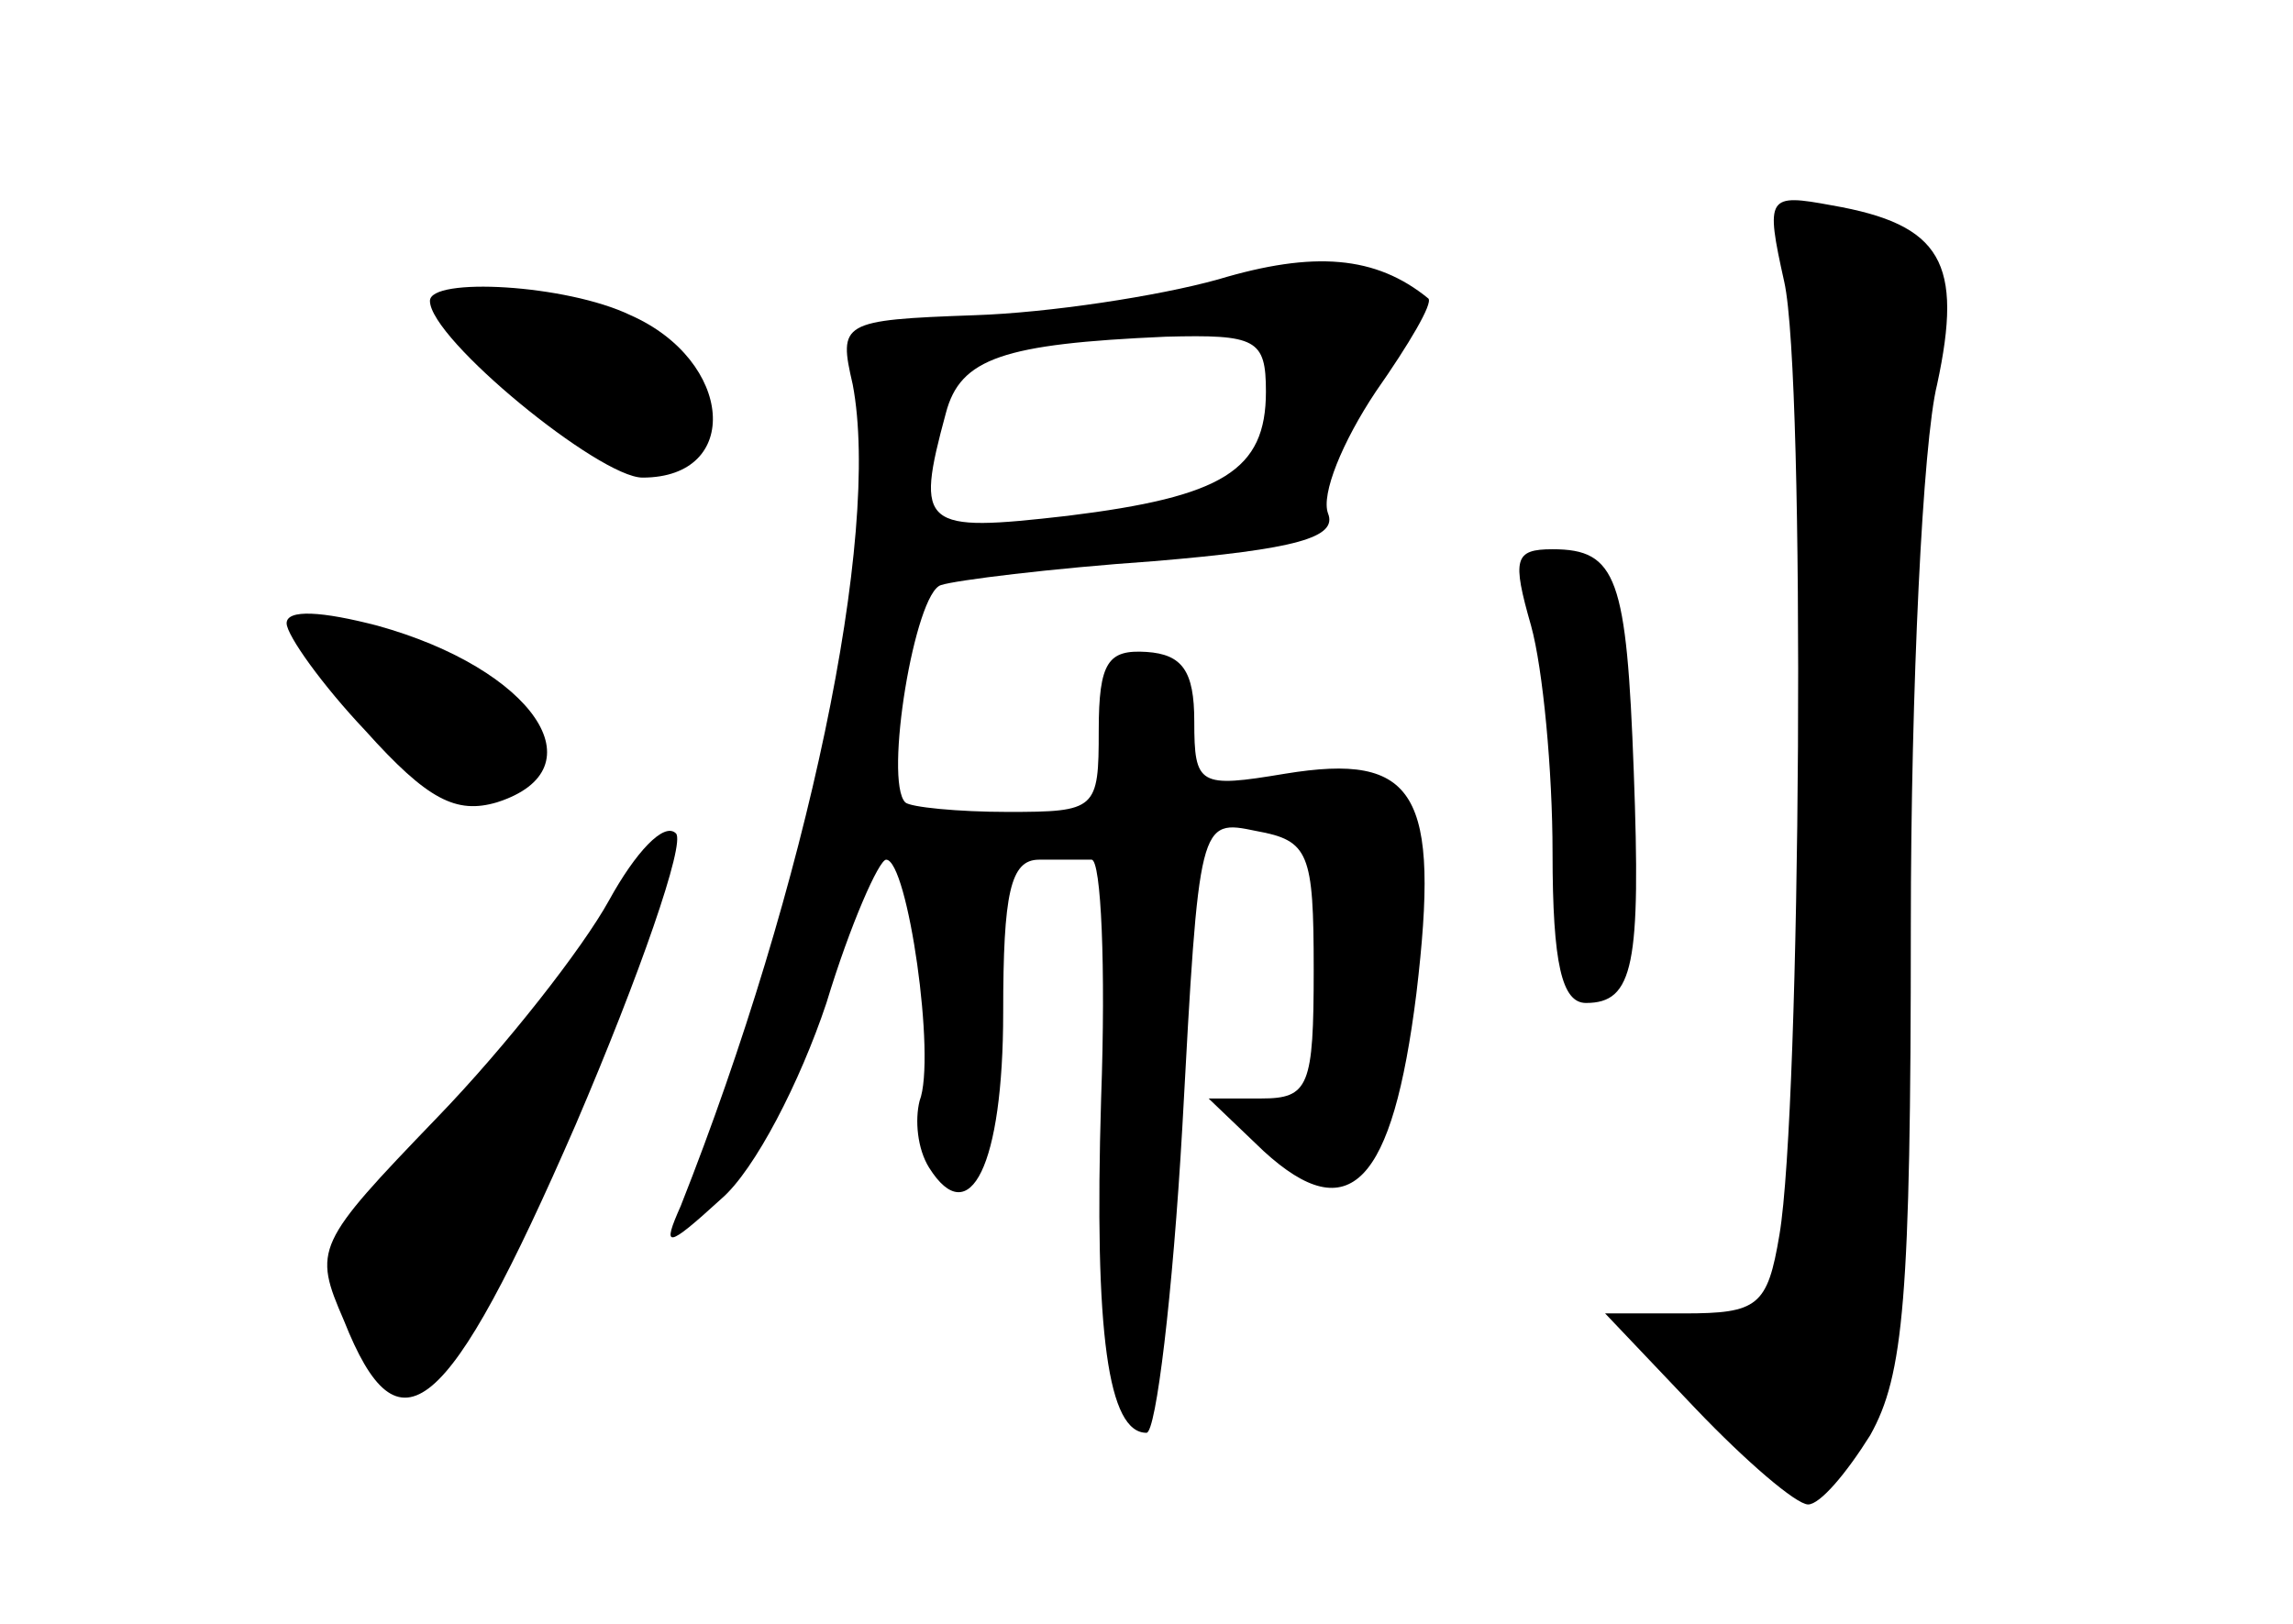 <?xml version="1.0" standalone="no"?>
<!DOCTYPE svg PUBLIC "-//W3C//DTD SVG 20010904//EN"
 "http://www.w3.org/TR/2001/REC-SVG-20010904/DTD/svg10.dtd">
<svg version="1.0" xmlns="http://www.w3.org/2000/svg"
 width="96pt" height="68pt" viewBox="0 0 96 68"
 preserveAspectRatio="xMidYMid meet">
<g transform="translate(0,68) scale(0.1,-0.1)"
fill="#000000" stroke="none">
<path d="M747 562 c9 -40 7 -346 -2 -399 -5 -30 -9 -33 -40 -33 l-33 0 38 -40
c21 -22 42 -40 47 -40 5 0 16 13 26 29 14 25 17 57 17 213 0 100 5 203 11 227
11 51 2 67 -44 75 -27 5 -28 4 -20 -32z"/>
<path d="M510 563 c-25 -7 -71 -14 -102 -15 -56 -2 -57 -3 -51 -29 12 -63 -19
-210 -72 -344 -8 -18 -6 -18 17 3 14 12 33 49 44 82 10 33 22 60 25 60 9 0 21
-83 14 -101 -2 -8 -1 -20 4 -28 17 -27 31 1 31 65 0 50 3 64 15 64 8 0 18 0
22 0 4 0 6 -45 4 -100 -3 -99 3 -140 19 -140 4 0 11 58 15 128 7 129 7 129 31
124 22 -4 24 -9 24 -58 0 -49 -2 -54 -22 -54 l-22 0 23 -22 c36 -33 54 -14 64
66 10 84 0 101 -55 92 -36 -6 -38 -5 -38 22 0 21 -5 28 -20 29 -16 1 -20 -4
-20 -33 0 -33 -1 -34 -38 -34 -21 0 -41 2 -43 4 -9 9 4 88 15 91 6 2 46 7 89
10 60 5 77 10 73 20 -3 8 6 30 20 51 14 20 24 37 22 39 -22 18 -48 20 -88 8z
m20 -47 c0 -33 -18 -44 -83 -52 -61 -7 -64 -5 -51 43 6 23 24 29 92 32 38 1
42 -1 42 -23z"/>
<path d="M180 554 c0 -16 71 -74 89 -74 42 0 38 49 -5 68 -27 13 -84 16 -84 6z"/>
<path d="M641 418 c5 -18 9 -61 9 -95 0 -47 4 -63 14 -63 20 0 23 16 20 97 -3
81 -7 93 -34 93 -16 0 -17 -4 -9 -32z"/>
<path d="M120 419 c0 -5 15 -26 33 -45 26 -29 38 -35 55 -30 44 14 15 56 -50
74 -23 6 -38 7 -38 1z"/>
<path d="M255 303 c-11 -20 -43 -61 -72 -91 -51 -53 -52 -55 -39 -85 23 -58
43 -42 97 82 27 63 46 118 42 122 -5 5 -17 -8 -28 -28z"/>
</g>
</svg>
